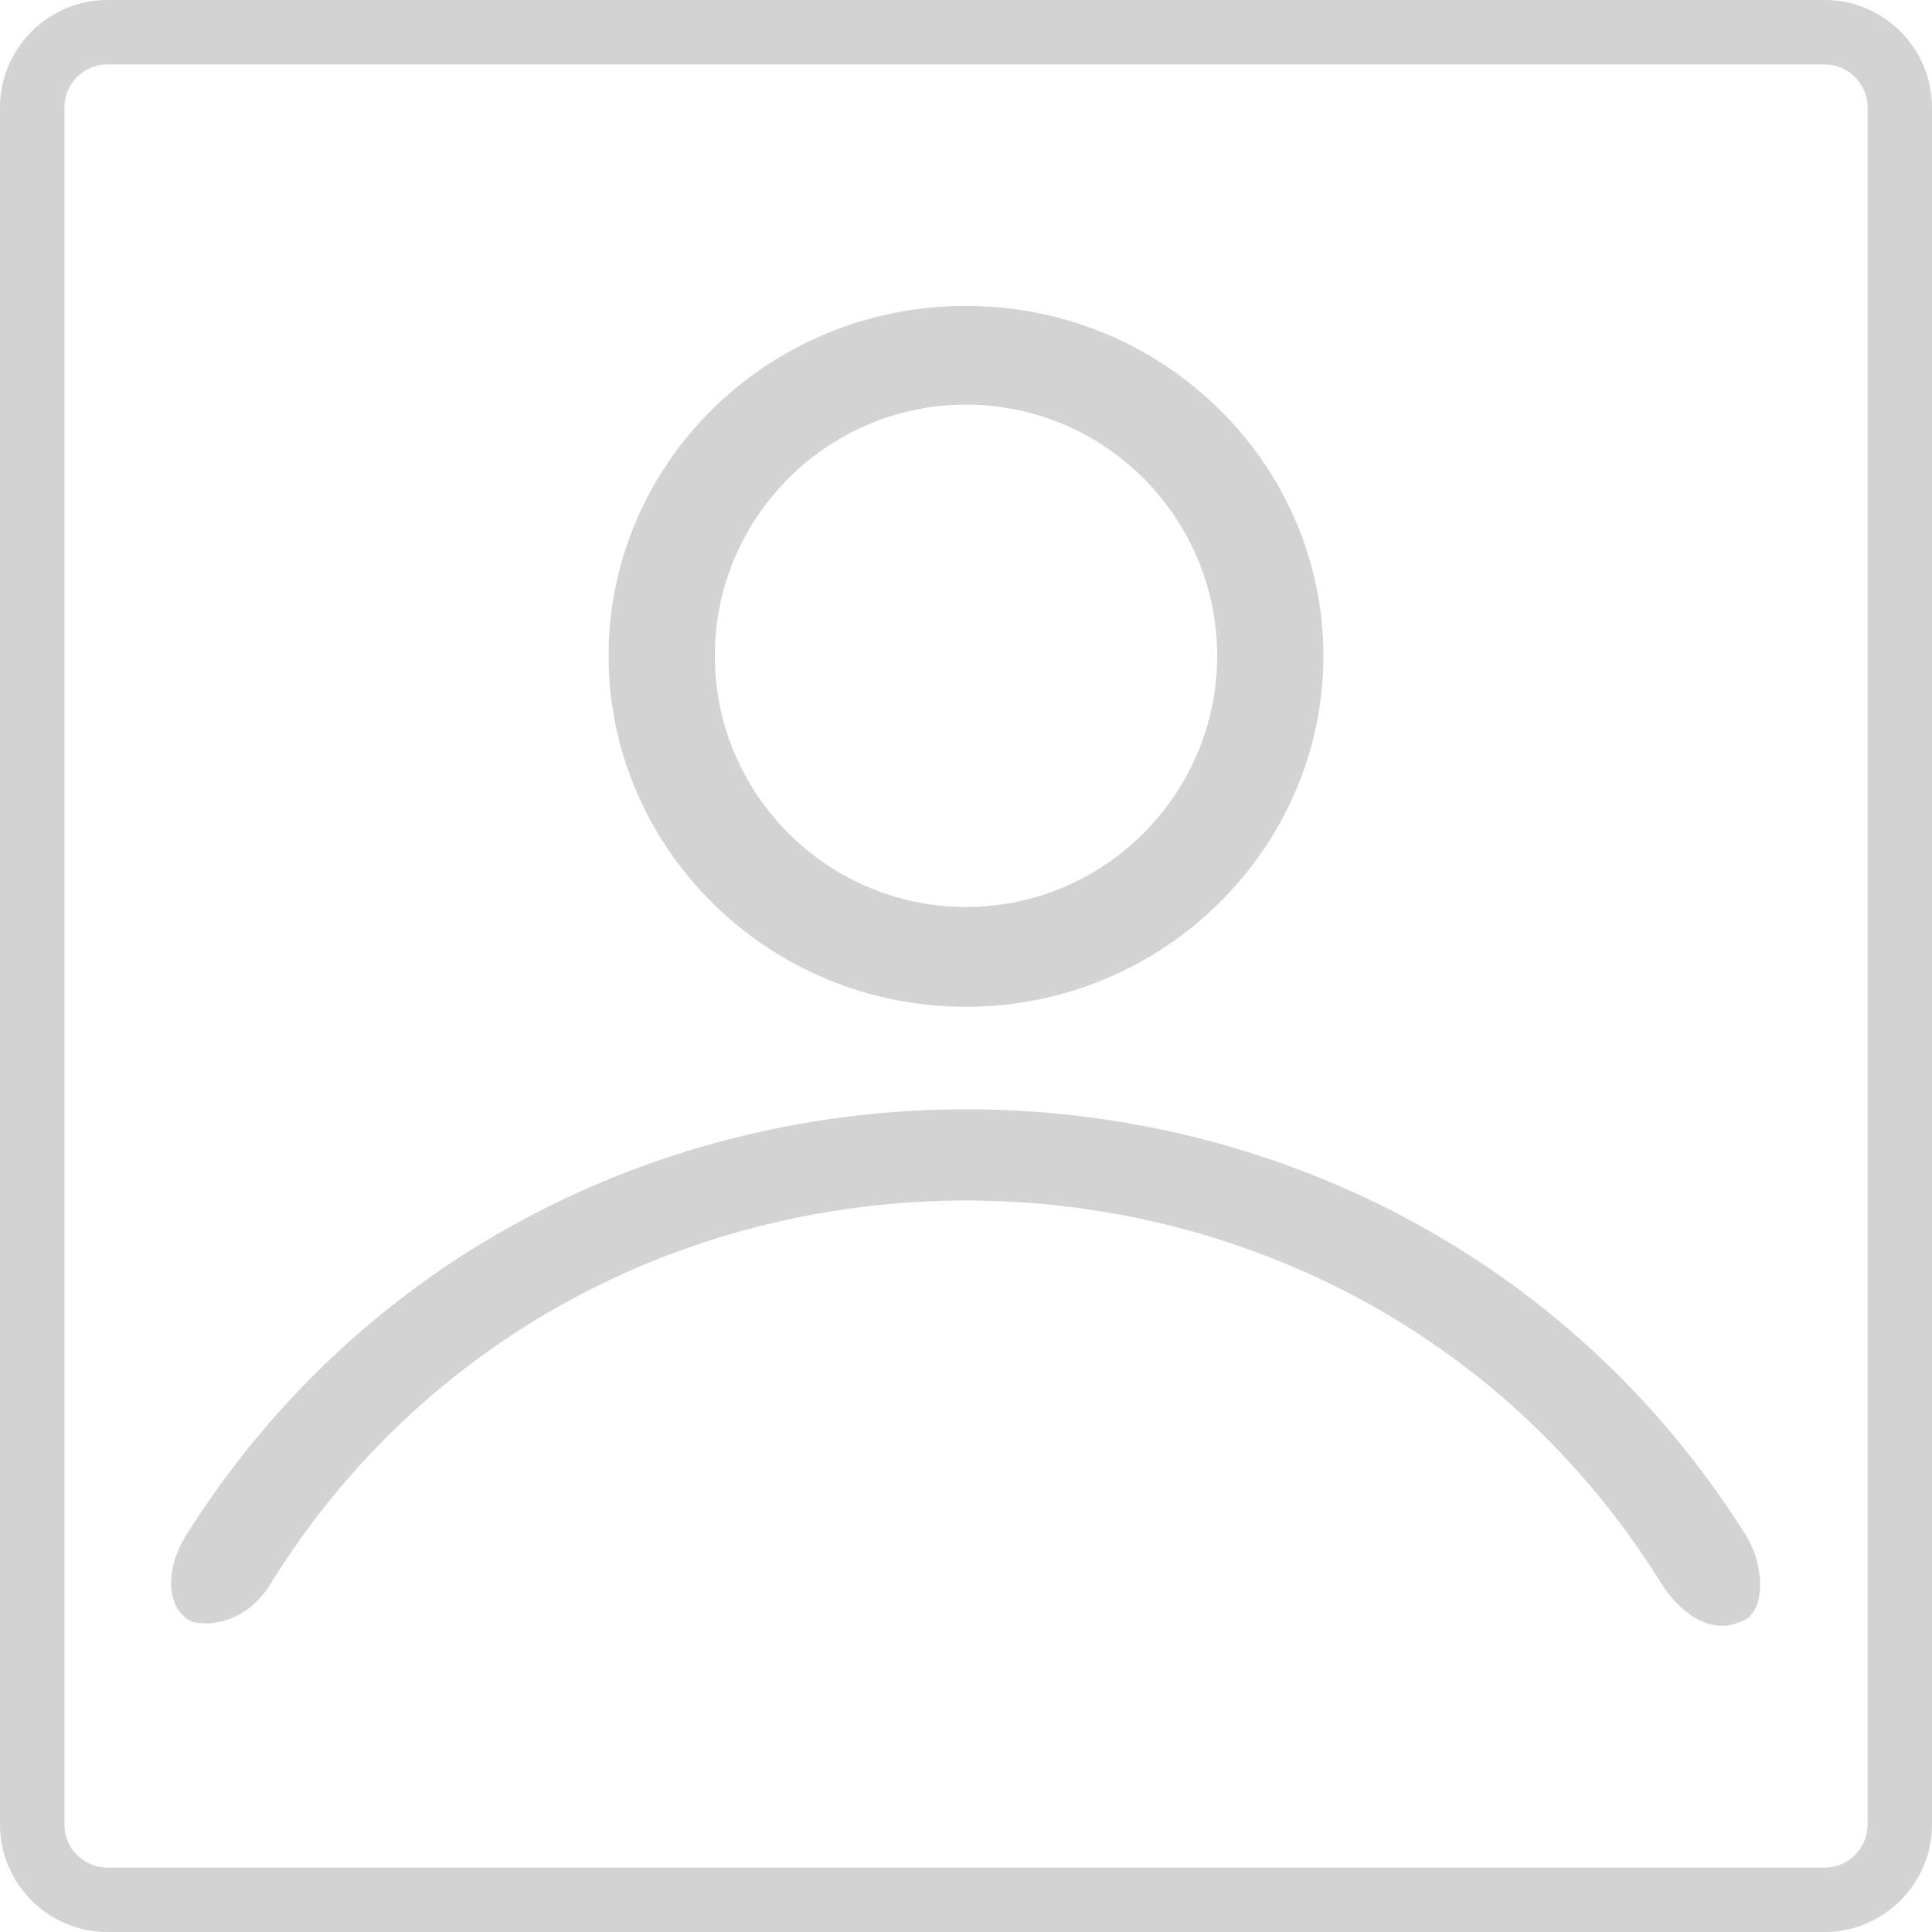 <?xml version="1.0" encoding="utf-8"?>
<!-- Generator: Adobe Illustrator 22.1.0, SVG Export Plug-In . SVG Version: 6.00 Build 0)  -->
<svg version="1.1" id="Layer_1" xmlns="http://www.w3.org/2000/svg" xmlns:xlink="http://www.w3.org/1999/xlink" x="0px" y="0px"
	 viewBox="0 0 180 180" style="enable-background:new 0 0 180 180;" xml:space="preserve" fill="#232323" opacity=".2">
<g>
	<path d="M170,6c2.2,0,4,1.8,4,4v160c0,2.2-1.8,4-4,4H10c-2.2,0-4-1.8-4-4V10c0-2.2,1.8-4,4-4H170 M170,0H10C4.5,0,0,4.5,0,10v160
		c0,5.5,4.5,10,10,10h160c5.5,0,10-4.5,10-10V10C180,4.5,175.5,0,170,0L170,0z"/>
	<path d="M162.1,151.1c-2.5,1.2-5.5-0.6-7.4-3.7c-29.6-47.4-99.8-47.4-129.4,0c-1.8,3.1-4.9,4.3-7.4,3.7c-2.5-1.2-2.5-4.9-0.6-8
		c33.3-53,112.1-53,145.4,0C164.5,146.1,164.5,150.5,162.1,151.1z M56.7,61.1c0-17.9,14.8-32.6,33.3-32.6s33.3,14.8,33.3,32.6
		S108.5,93.8,90,93.8S56.7,79,56.7,61.1z M66.6,61.1c0,12.9,10.5,23.4,23.4,23.4s23.4-10.5,23.4-23.4S102.9,37.7,90,37.7
		S66.6,48.2,66.6,61.1z"/>
</g>
</svg>
